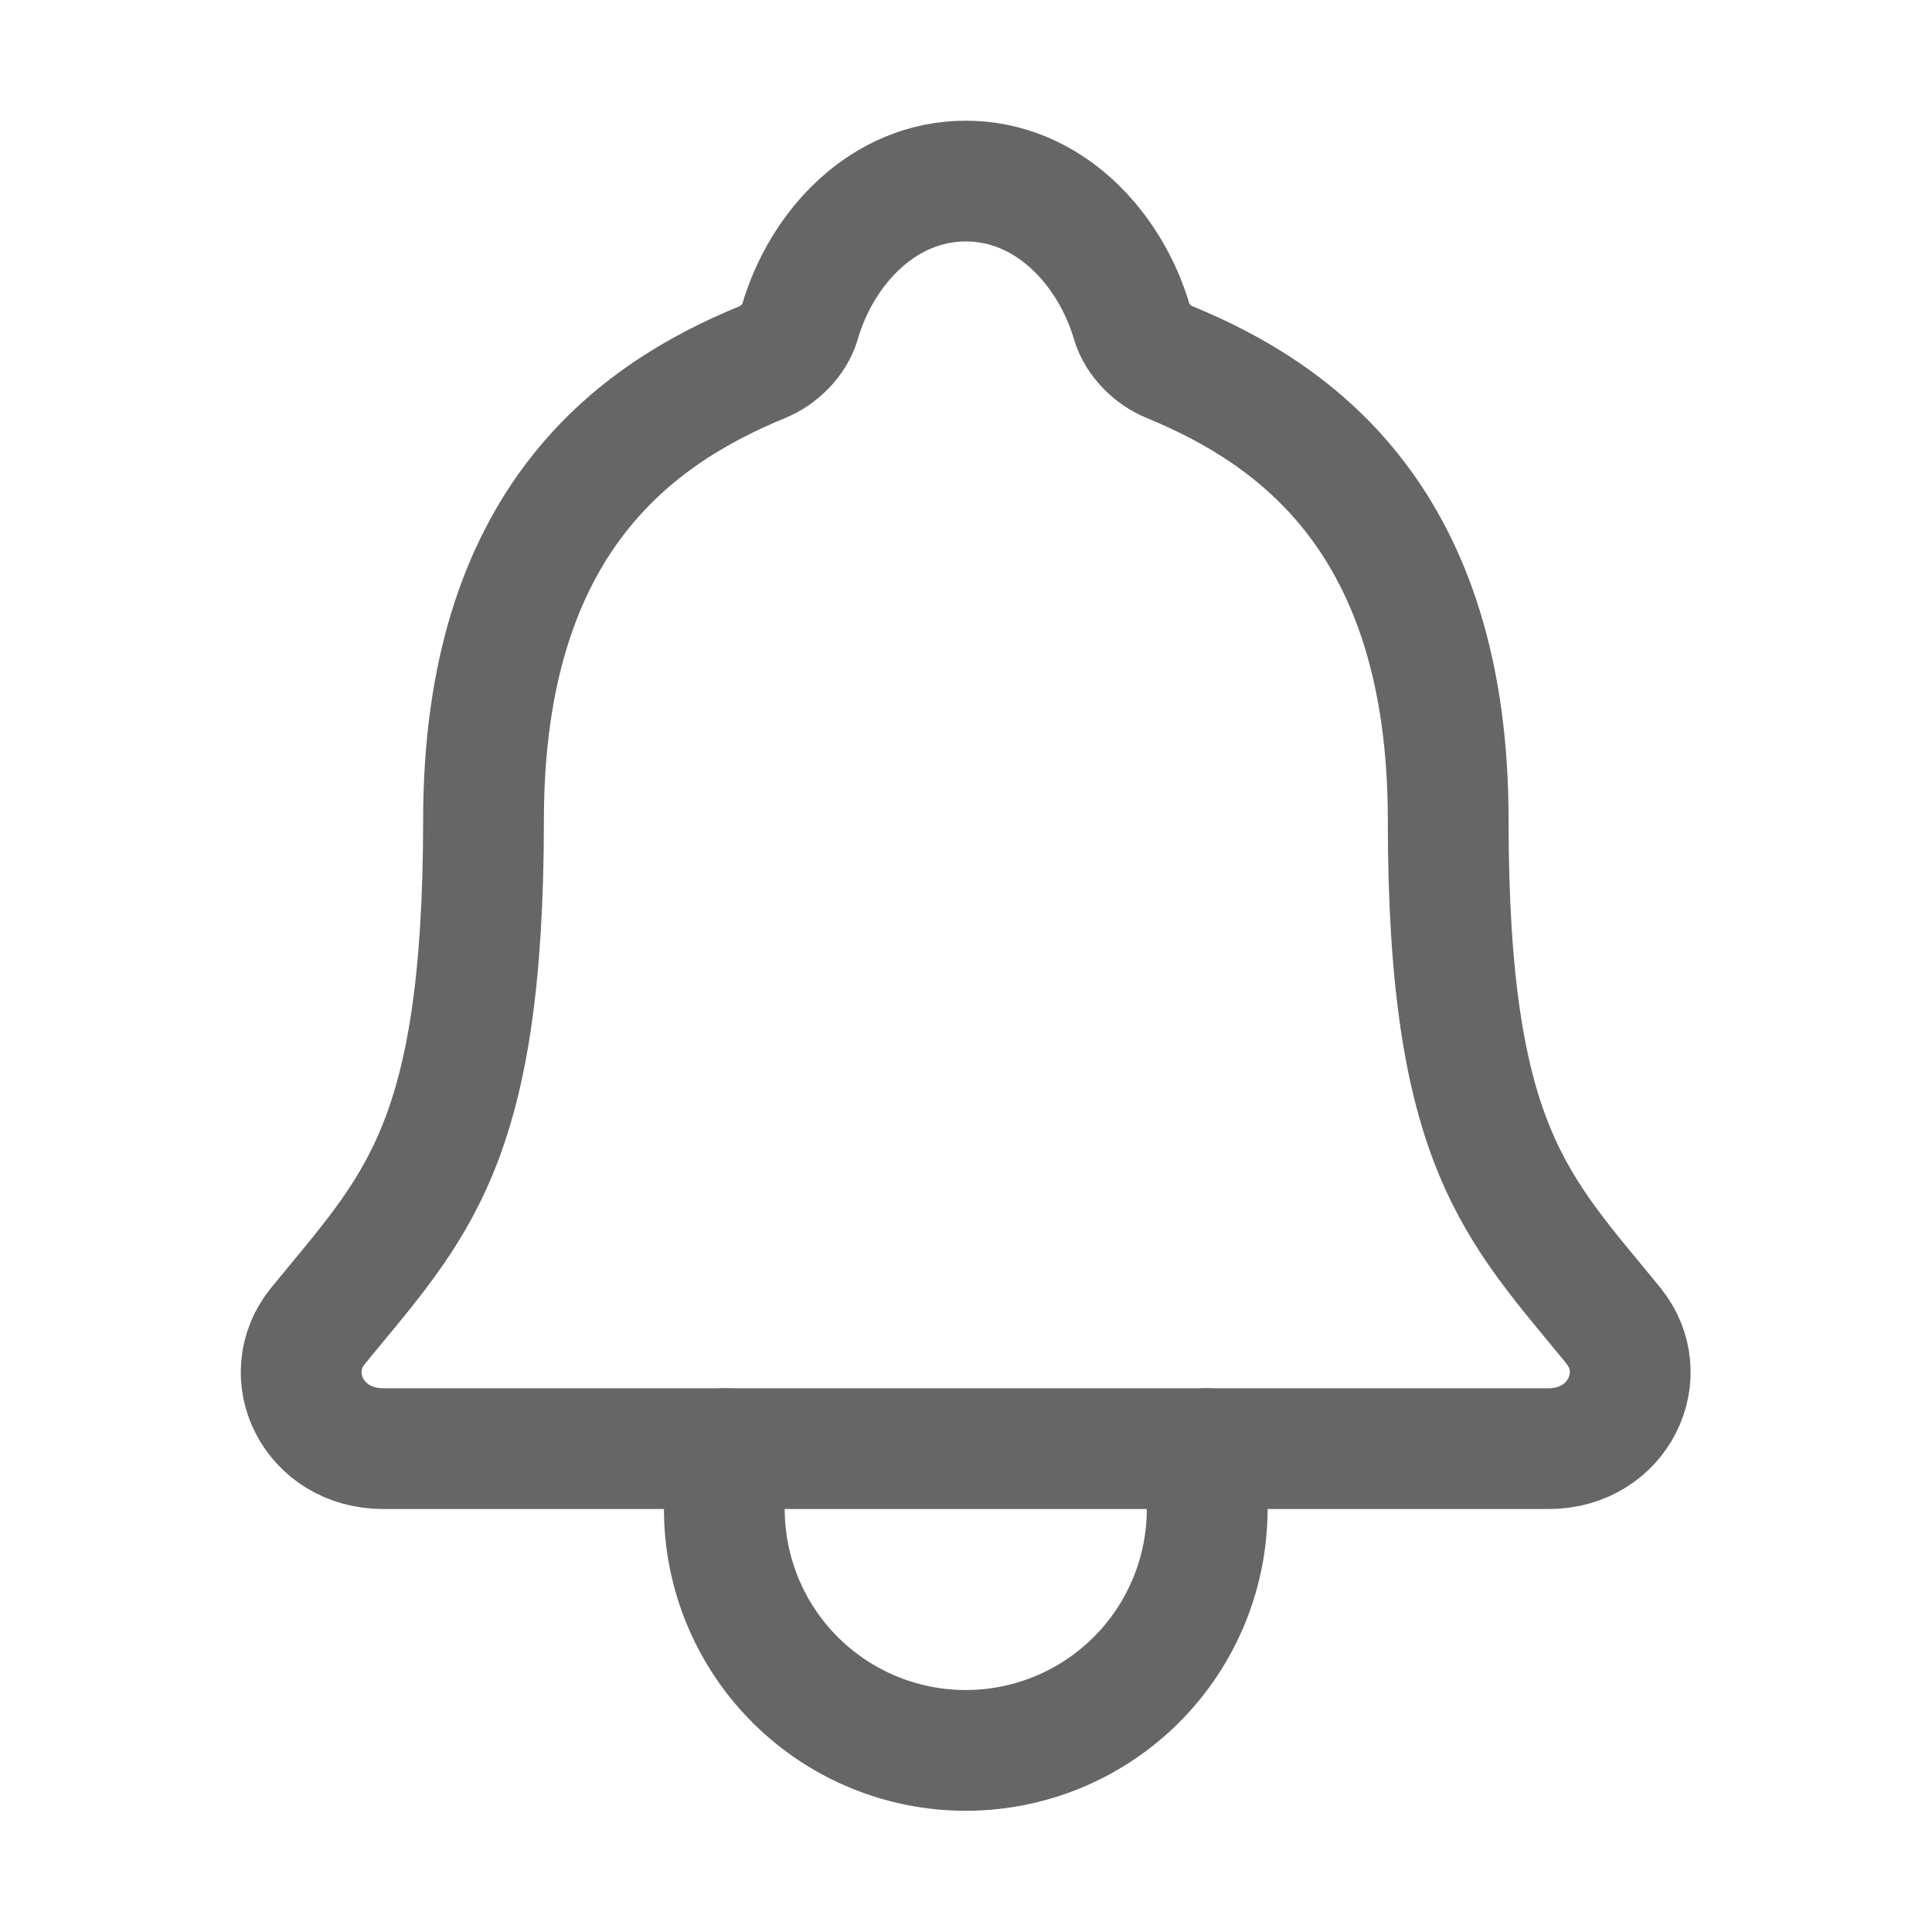 <?xml version="1.0" encoding="UTF-8" standalone="no"?>
<svg
   xmlns:dc="http://purl.org/dc/elements/1.1/"
   xmlns:cc="http://creativecommons.org/ns#"
   xmlns:rdf="http://www.w3.org/1999/02/22-rdf-syntax-ns#"
   xmlns:svg="http://www.w3.org/2000/svg"
   xmlns="http://www.w3.org/2000/svg"
   xmlns:sodipodi="http://sodipodi.sourceforge.net/DTD/sodipodi-0.dtd"
   xmlns:inkscape="http://www.inkscape.org/namespaces/inkscape"
   width="16"
   height="16"
   viewBox="0 0 16 16"
   version="1.1"
   id="svg8"
   sodipodi:docname="notifications-outline-dark.svg"
   inkscape:version="1.0 (4035a4fb49, 2020-05-01)">
  <defs
     id="defs12" />
  <sodipodi:namedview
     inkscape:document-rotation="0"
     pagecolor="#666666"
     bordercolor="#666666"
     borderopacity="1"
     objecttolerance="10"
     gridtolerance="10"
     guidetolerance="10"
     inkscape:pageopacity="0"
     inkscape:pageshadow="2"
     inkscape:window-width="1366"
     inkscape:window-height="705"
     id="namedview10"
     showgrid="false"
     showguides="false"
     inkscape:zoom="32.9375"
     inkscape:cx="7.9240987"
     inkscape:cy="8"
     inkscape:window-x="0"
     inkscape:window-y="30"
     inkscape:window-maximized="1"
     inkscape:current-layer="svg8" />
  <title
     id="title2">ionicons-v5-j</title>
  <g
     style="stroke:#666666;stroke-opacity:1"
     id="g841"
     transform="matrix(0.857,0,0,0.857,1.142,0.143)">
    <path
       id="path4"
       style="fill:none;stroke:#666666;stroke-width:1.167px;stroke-linecap:round;stroke-linejoin:round;stroke-opacity:1"
       d="m 14.259,12.644 c -0.936,-1.146 -1.597,-1.729 -1.597,-4.888 0,-2.893 -1.477,-3.923 -2.693,-4.424 C 9.807,3.267 9.655,3.114 9.606,2.948 9.393,2.223 8.795,1.583 8,1.583 c -0.795,0 -1.393,0.64 -1.604,1.366 -0.049,0.168 -0.201,0.318 -0.363,0.384 -1.217,0.501 -2.693,1.528 -2.693,4.424 -0.002,3.159 -0.663,3.742 -1.599,4.888 -0.388,0.475 -0.048,1.187 0.63,1.187 H 13.632 c 0.675,0 1.012,-0.715 0.627,-1.187 z" />
    <path
       id="path6"
       style="fill:none;stroke:#666666;stroke-width:1.167px;stroke-linecap:round;stroke-linejoin:round;stroke-opacity:1"
       d="m 10.333,13.832 v 0.583 a 2.333,2.333 0 0 1 -4.666,0 v -0.583" />
  </g>
</svg>
